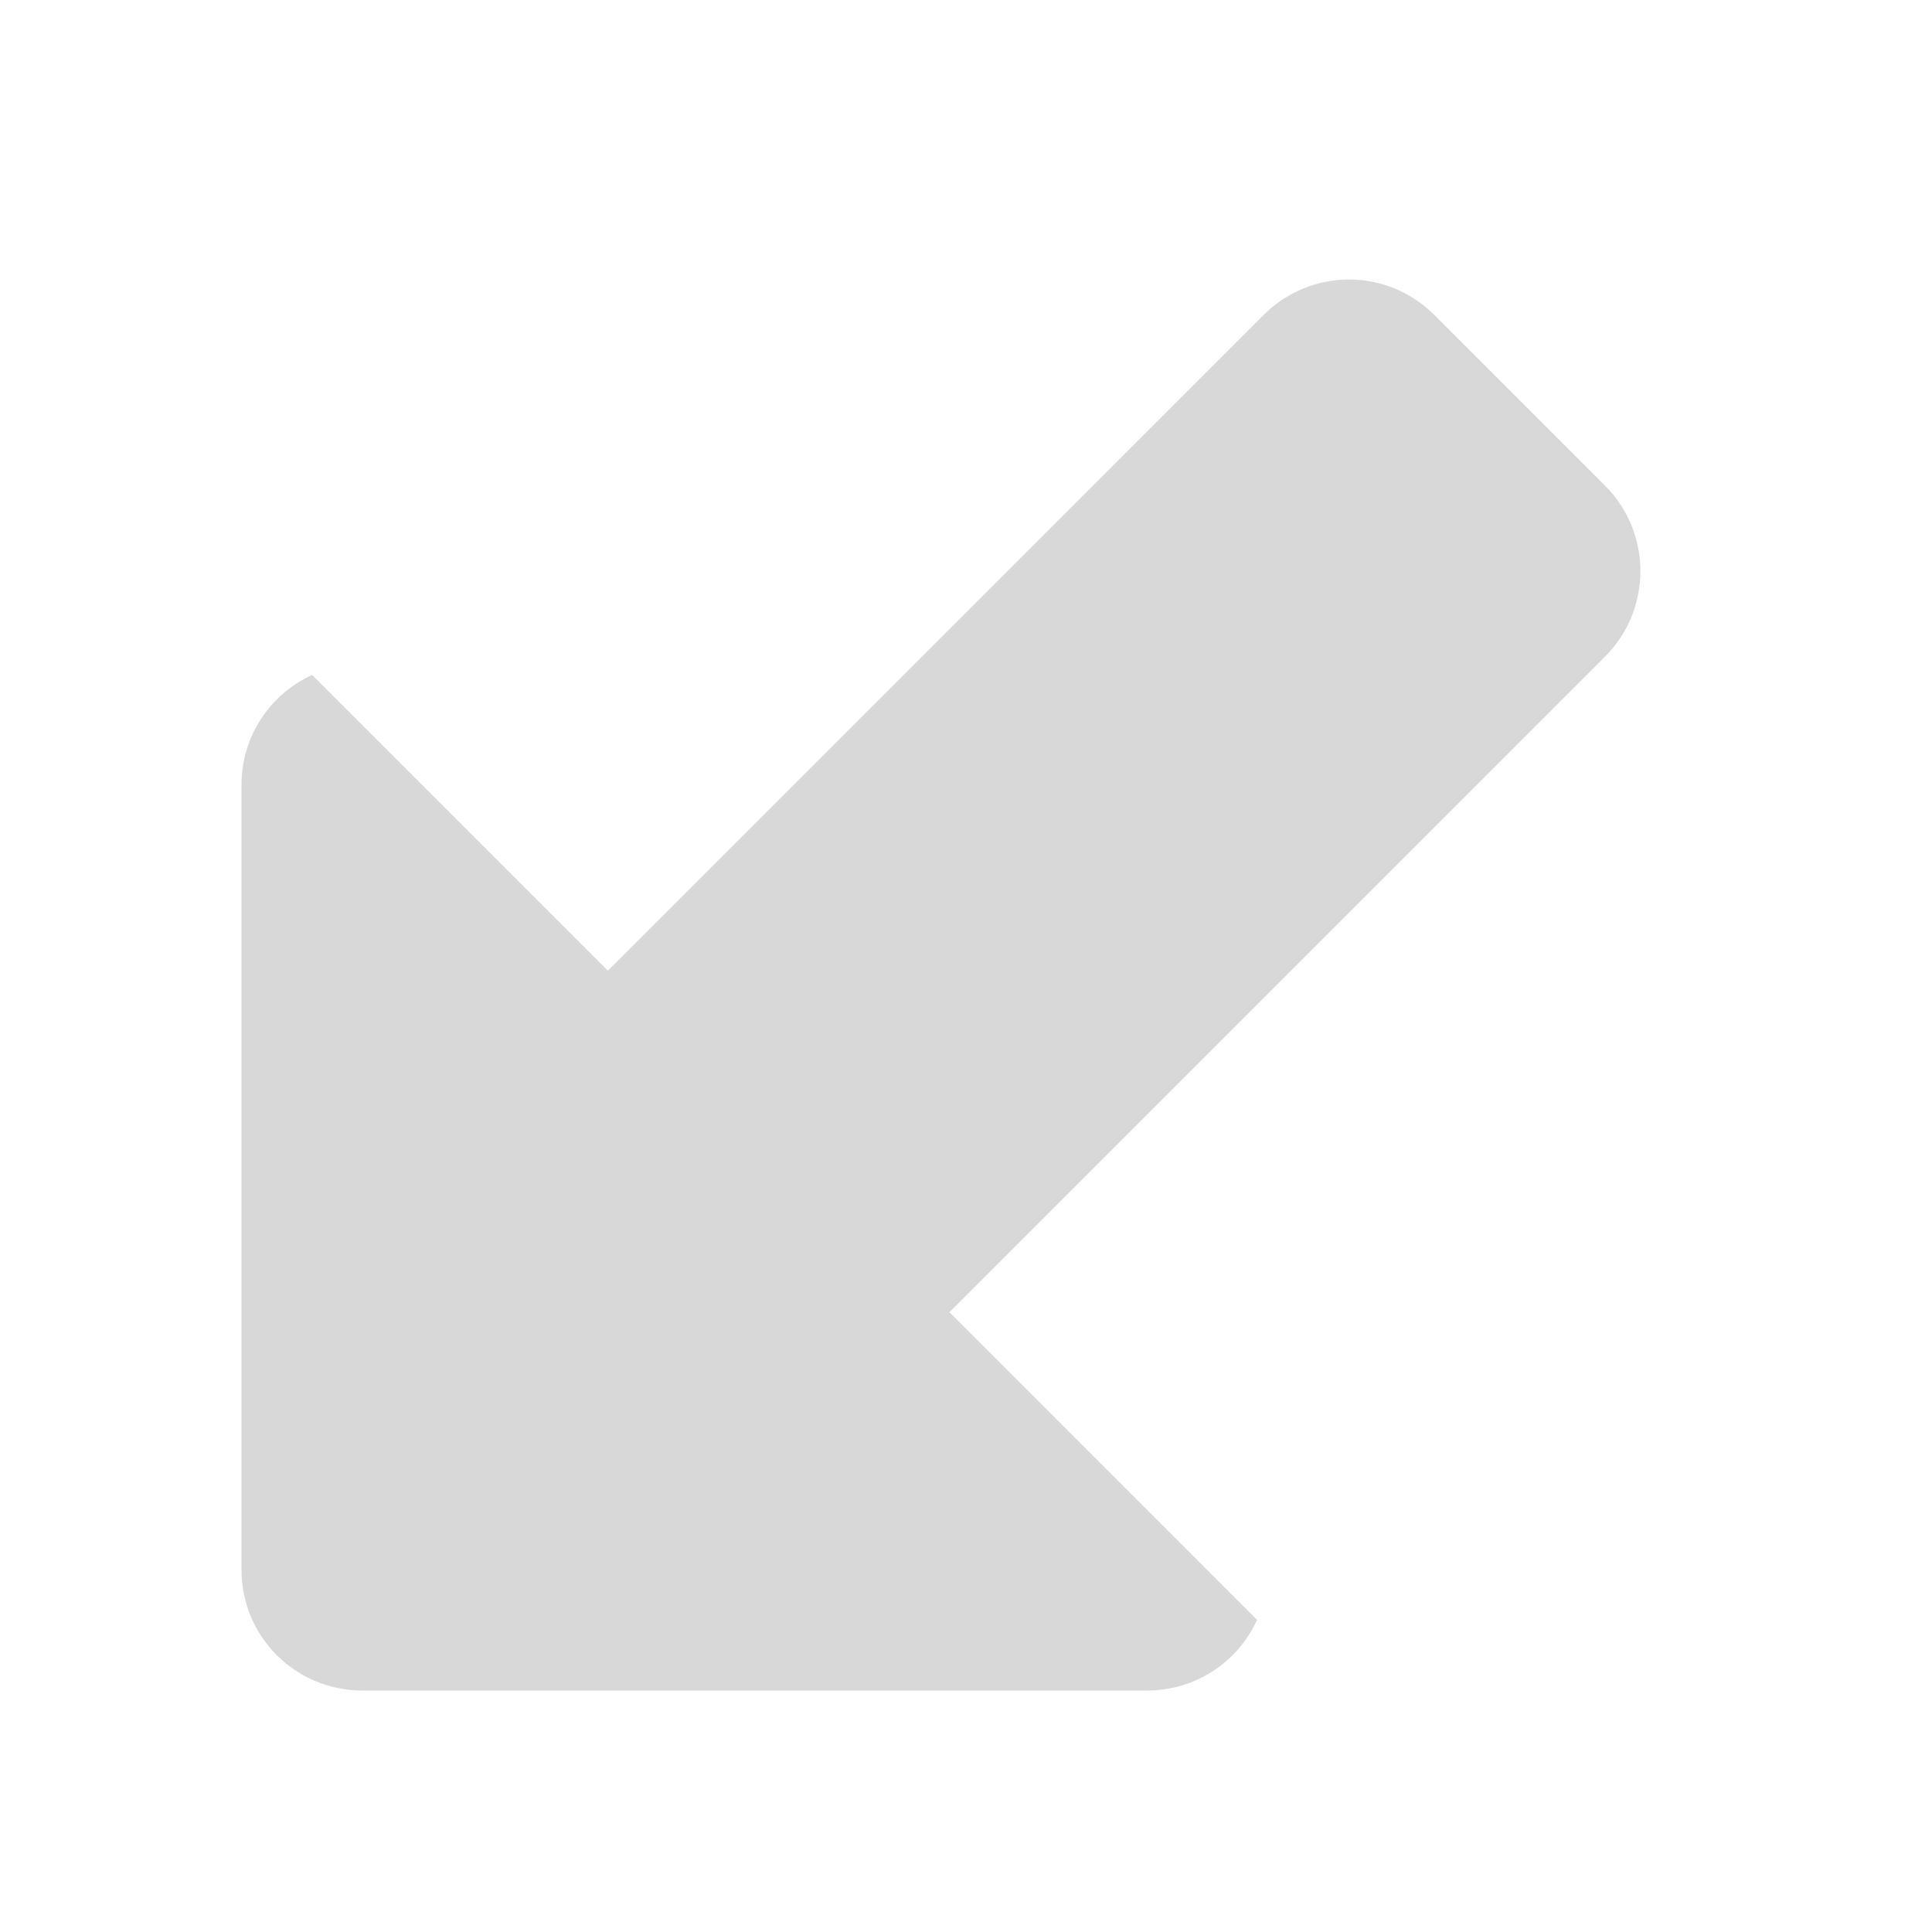 <?xml version="1.0" encoding="UTF-8" standalone="no"?>
<svg width="32px" height="32px" viewBox="0 0 32 32" version="1.1" xmlns="http://www.w3.org/2000/svg" xmlns:xlink="http://www.w3.org/1999/xlink" xmlns:sketch="http://www.bohemiancoding.com/sketch/ns">
    <!-- Generator: Sketch 3.0.4 (8053) - http://www.bohemiancoding.com/sketch -->
    <title>minimize-left-side</title>
    <desc>Created with Sketch.</desc>
    <defs></defs>
    <g id="Page-1" stroke="none" stroke-width="1" fill="none" fill-rule="evenodd" sketch:type="MSPage">
        <g id="minimize-left-side" sketch:type="MSArtboardGroup" fill="#D8D8D8">
            <path d="M-12.069,16.078 L-7.17,11.179 C-6.478,11.494 -6,12.191 -6,13 L-6,26 C-6,27.11 -6.895,28 -8,28 L-21,28 C-21.812,28 -22.507,27.52 -22.821,26.83 L-22.821,26.83 L-17.726,21.734 L-28.585,10.875 C-29.362,10.098 -29.367,8.828 -28.587,8.047 L-25.756,5.216 C-24.97,4.431 -23.71,4.437 -22.928,5.218 L-12.069,16.078 Z" id="Rectangle-11" sketch:type="MSShapeGroup" transform="translate(-1, 33) scale(-1, 1) translate(1, -33) "></path>
        </g>
    </g>
</svg>